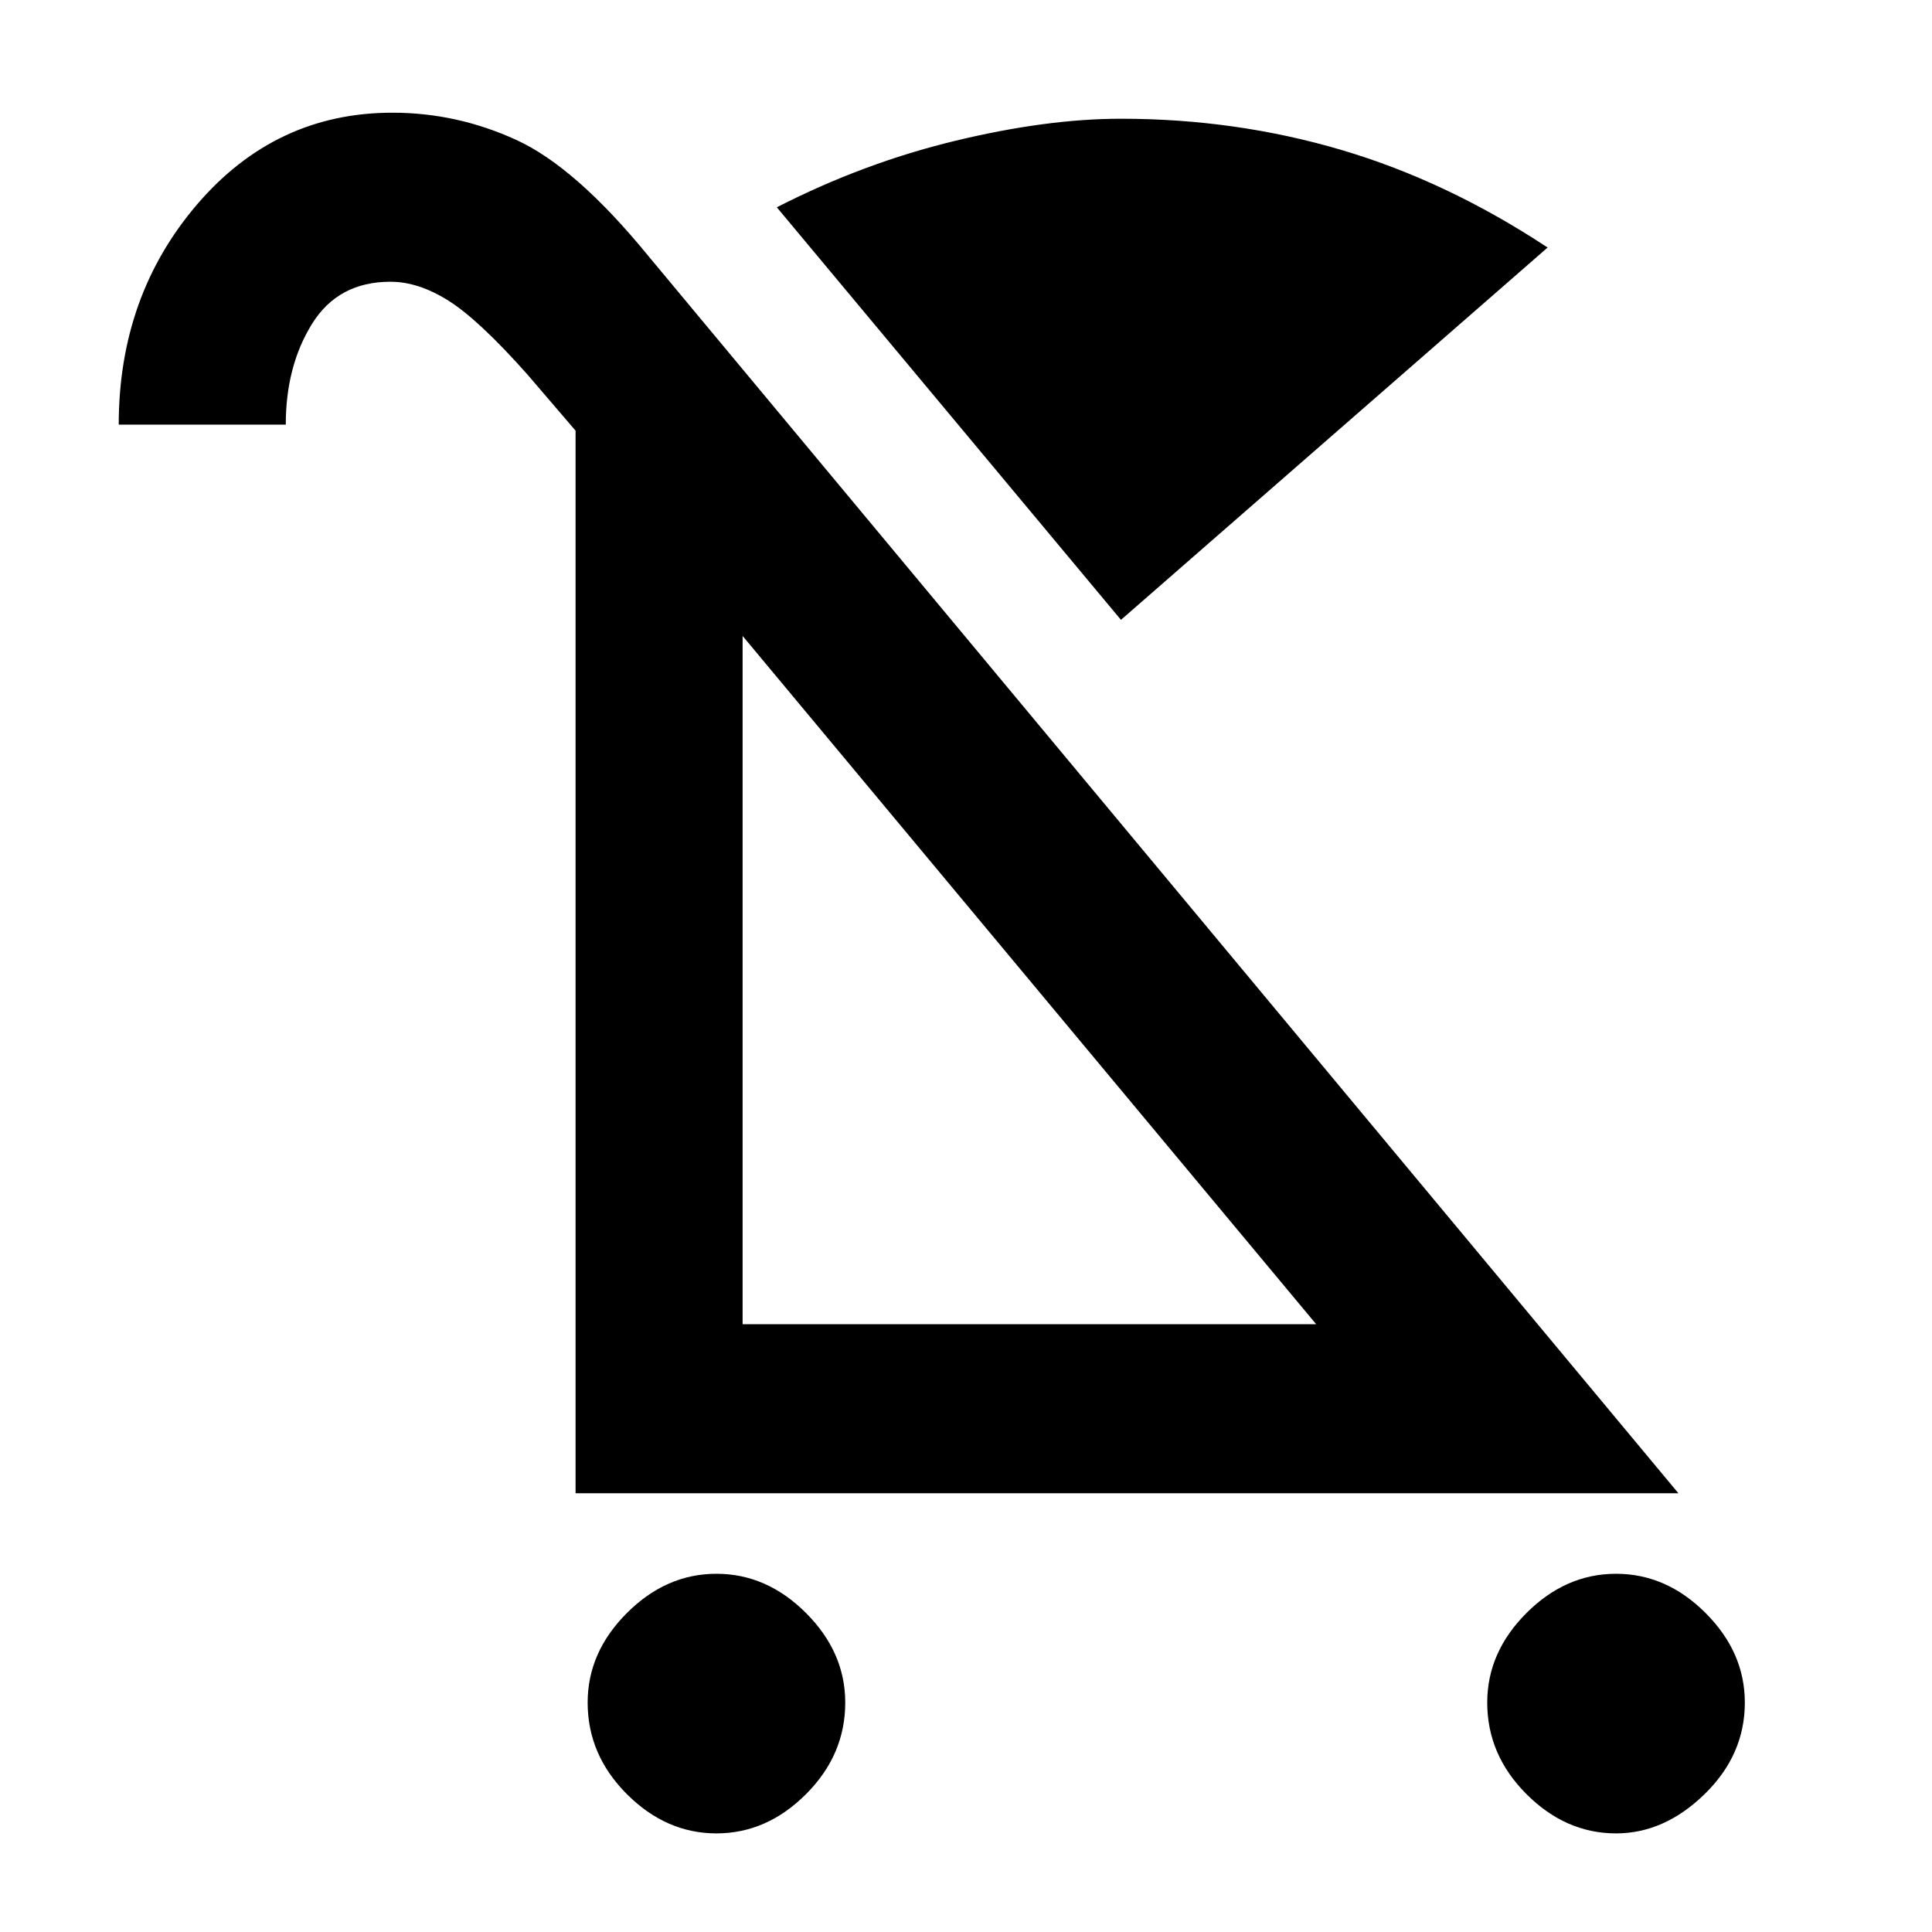 <svg xmlns="http://www.w3.org/2000/svg" height="48" width="48"><path d="M17.8 45.55q-1.25 0-2.225-.975Q14.6 43.6 14.6 42.3q0-1.25.975-2.225.975-.975 2.225-.975t2.225.975Q21 41.05 21 42.3q0 1.3-.975 2.275-.975.975-2.225.975Zm22.35 0q-1.25 0-2.225-.975-.975-.975-.975-2.275 0-1.25.975-2.225.975-.975 2.225-.975t2.225.975q.975.975.975 2.225 0 1.3-1 2.275-1 .975-2.2.975ZM27.85 15.4 19.3 5.15q2.15-1.1 4.425-1.65Q26 2.95 27.85 2.95q2.85 0 5.475.775Q35.95 4.5 38.45 6.15ZM14.3 37.1V10.7l-1.2-1.4q-1.2-1.35-1.95-1.825Q10.4 7 9.7 7 8.4 7 7.75 8.05q-.65 1.05-.65 2.5H2.95q0-3.2 1.95-5.475Q6.85 2.8 9.75 2.8q1.6 0 3.075.675T16.1 6.35L41.7 37.1Zm4.15-4.2H32.7L18.45 15.8Zm0 0Z"/></svg>